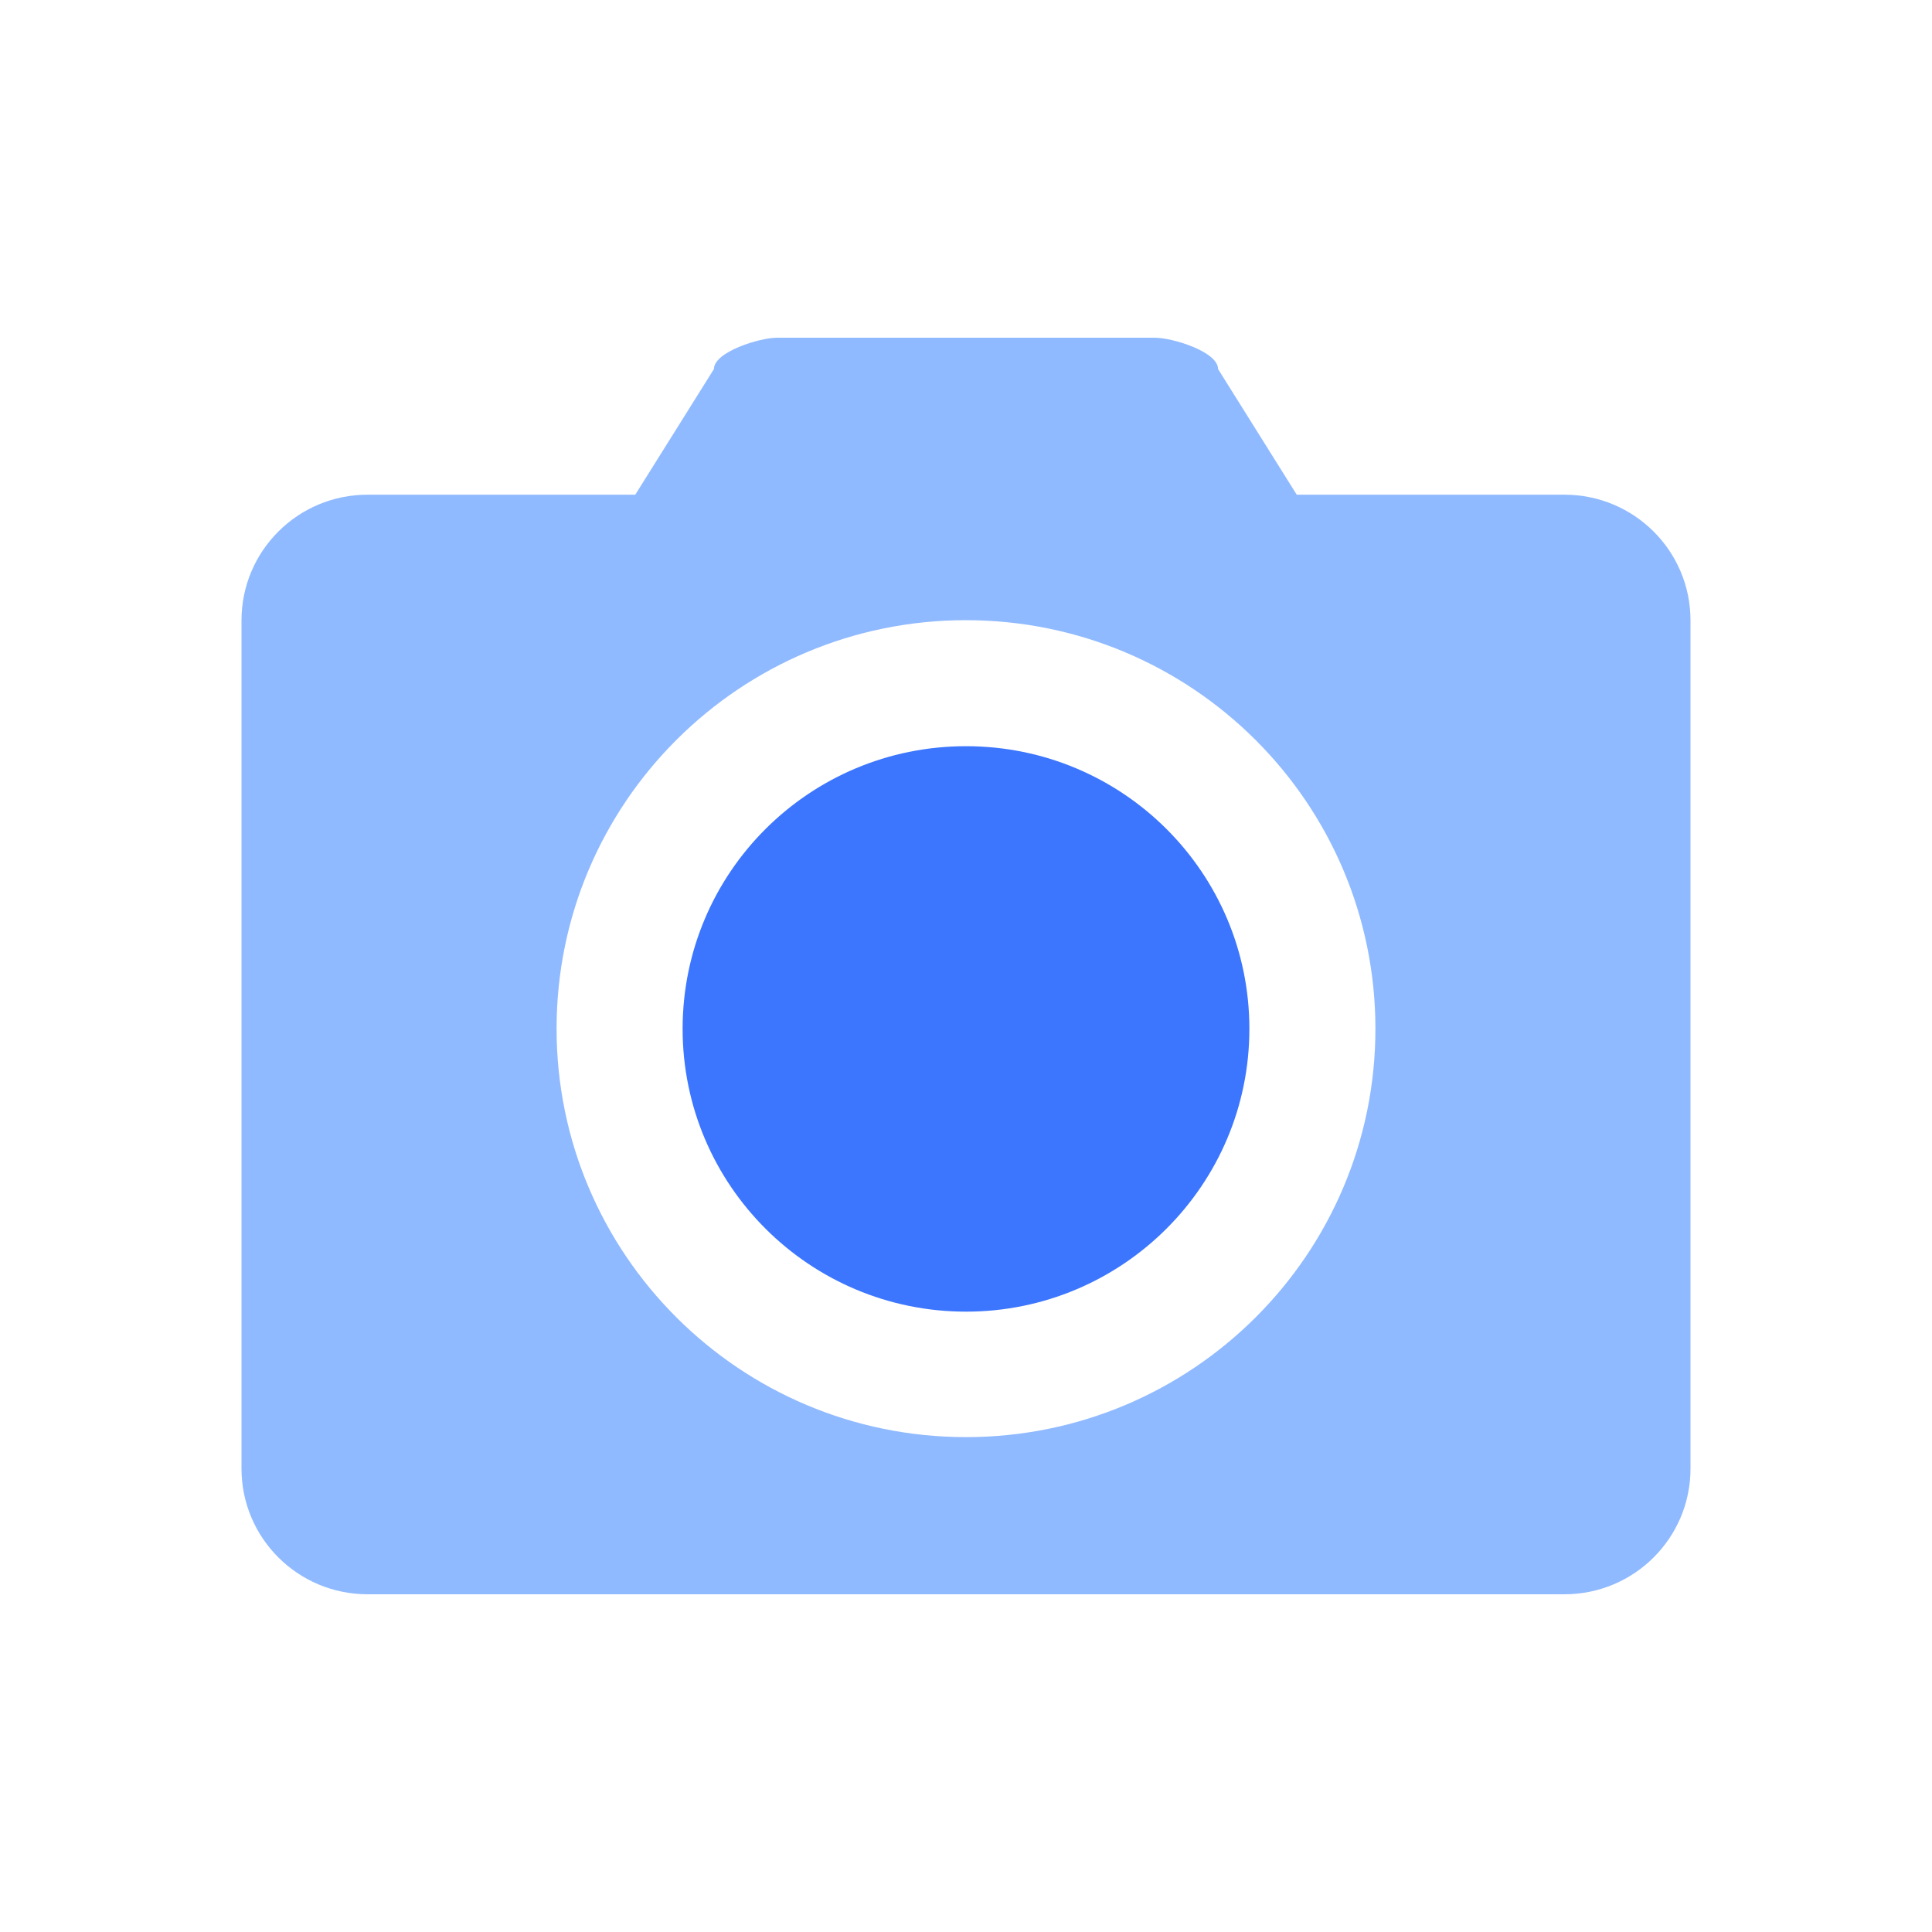 <svg height="200" viewBox="0 0 1024 1024" width="200" xmlns="http://www.w3.org/2000/svg"><path d="m829.2 262.2h-141.9l-41.7-66.6c0-9.2-24.2-16.6-33.4-16.6h-200.4c-9.2 0-33.4 7.5-33.4 16.6l-41.7 66.6h-141.9c-36.9 0-66.8 29.8-66.8 66.6v449.6c0 36.8 29.9 66.6 66.8 66.6h634.4c36.9 0 66.8-29.8 66.8-66.6v-449.6c0-36.8-29.9-66.6-66.8-66.6zm-100.2 283.1c0 119.5-97.2 216.4-217 216.4s-217-96.9-217-216.5 97.2-216.5 217-216.5c119.9.1 217 97 217 216.6z" fill="#90baff"/><path d="m361.8 545.3c0 82.8 67.3 149.9 150.2 149.9s150.2-67.1 150.2-149.9-67.2-149.8-150.2-149.8-150.2 67-150.2 149.8z" fill="#3c76fe"/></svg>